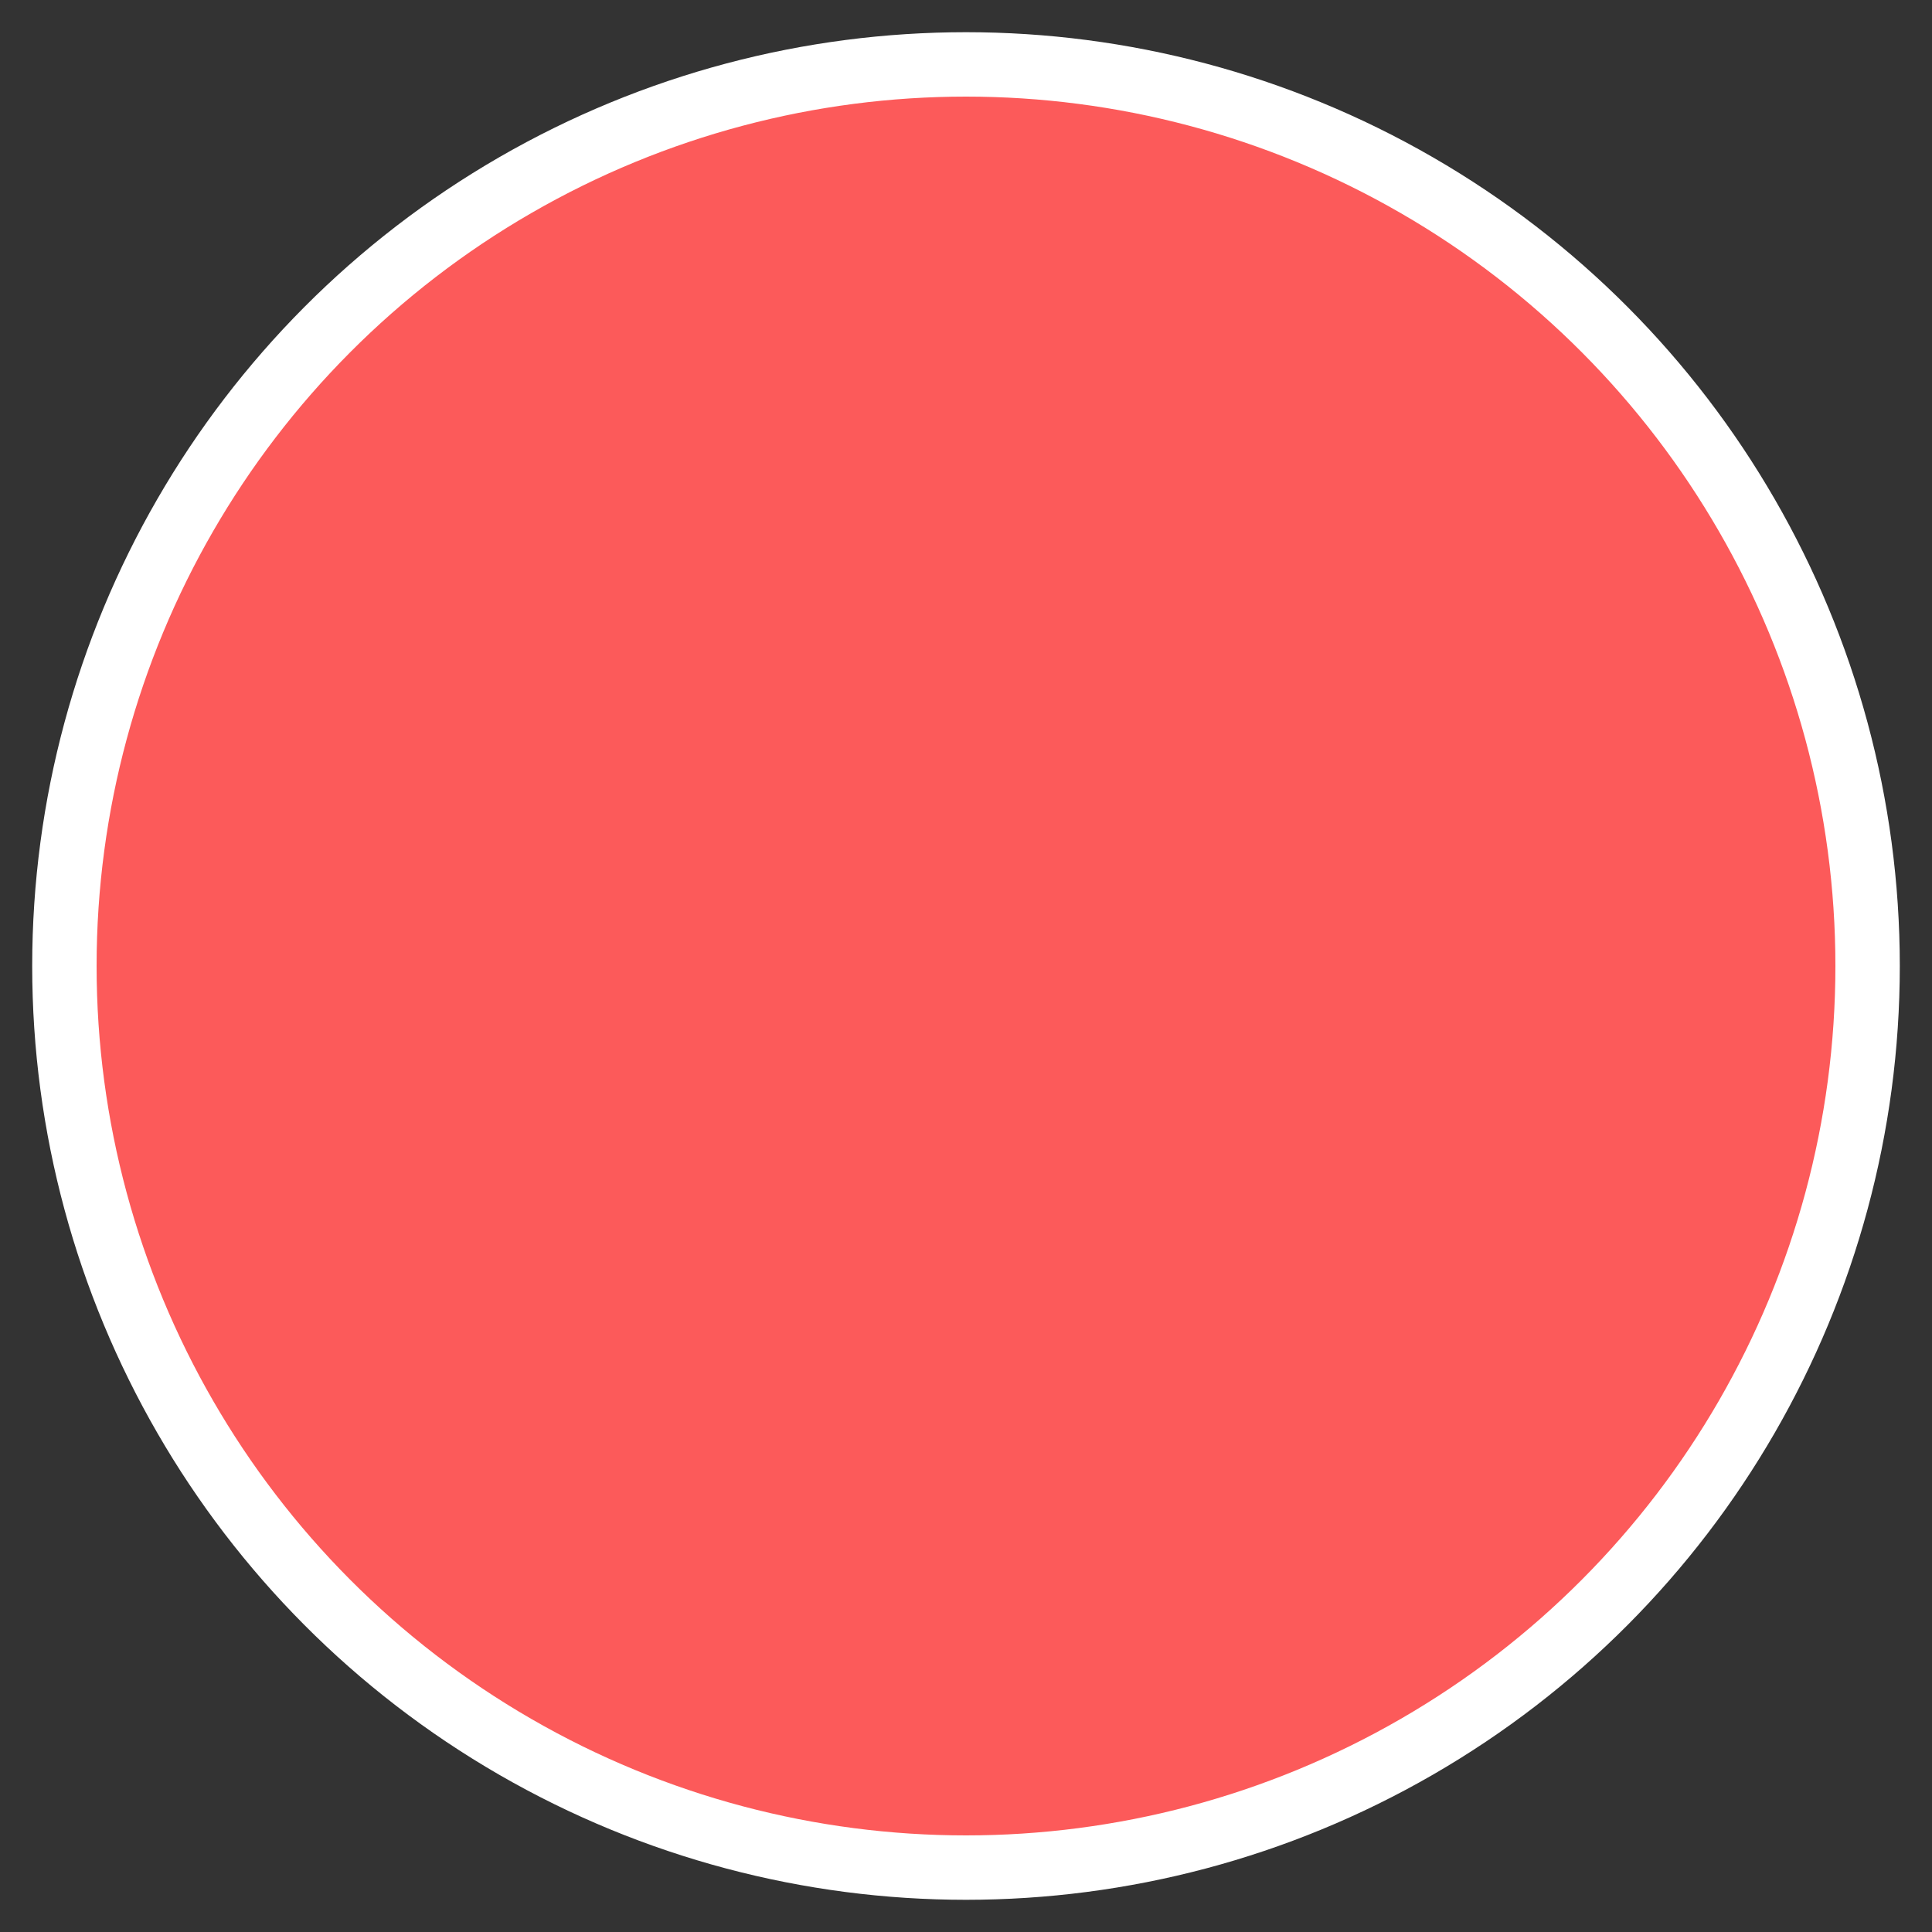 <svg width="30" height="30" viewBox="0 0 30 30" fill="none" xmlns="http://www.w3.org/2000/svg">
  <rect x="0" y="0" width="30" height="30" fill="#333333" stroke="none"/>
  <circle cx="15" cy="15" r="14" fill="#FC5A5A" stroke="white" />
  <mask id="mask0_22_506" style="mask-type:luminance" maskUnits="userSpaceOnUse" x="0" y="0" width="30" height="30">
    <circle cx="15" cy="15" r="14" fill="white" stroke="white" />
  </mask>
  <g mask="url(#mask0_22_506)">
  </g>
</svg>